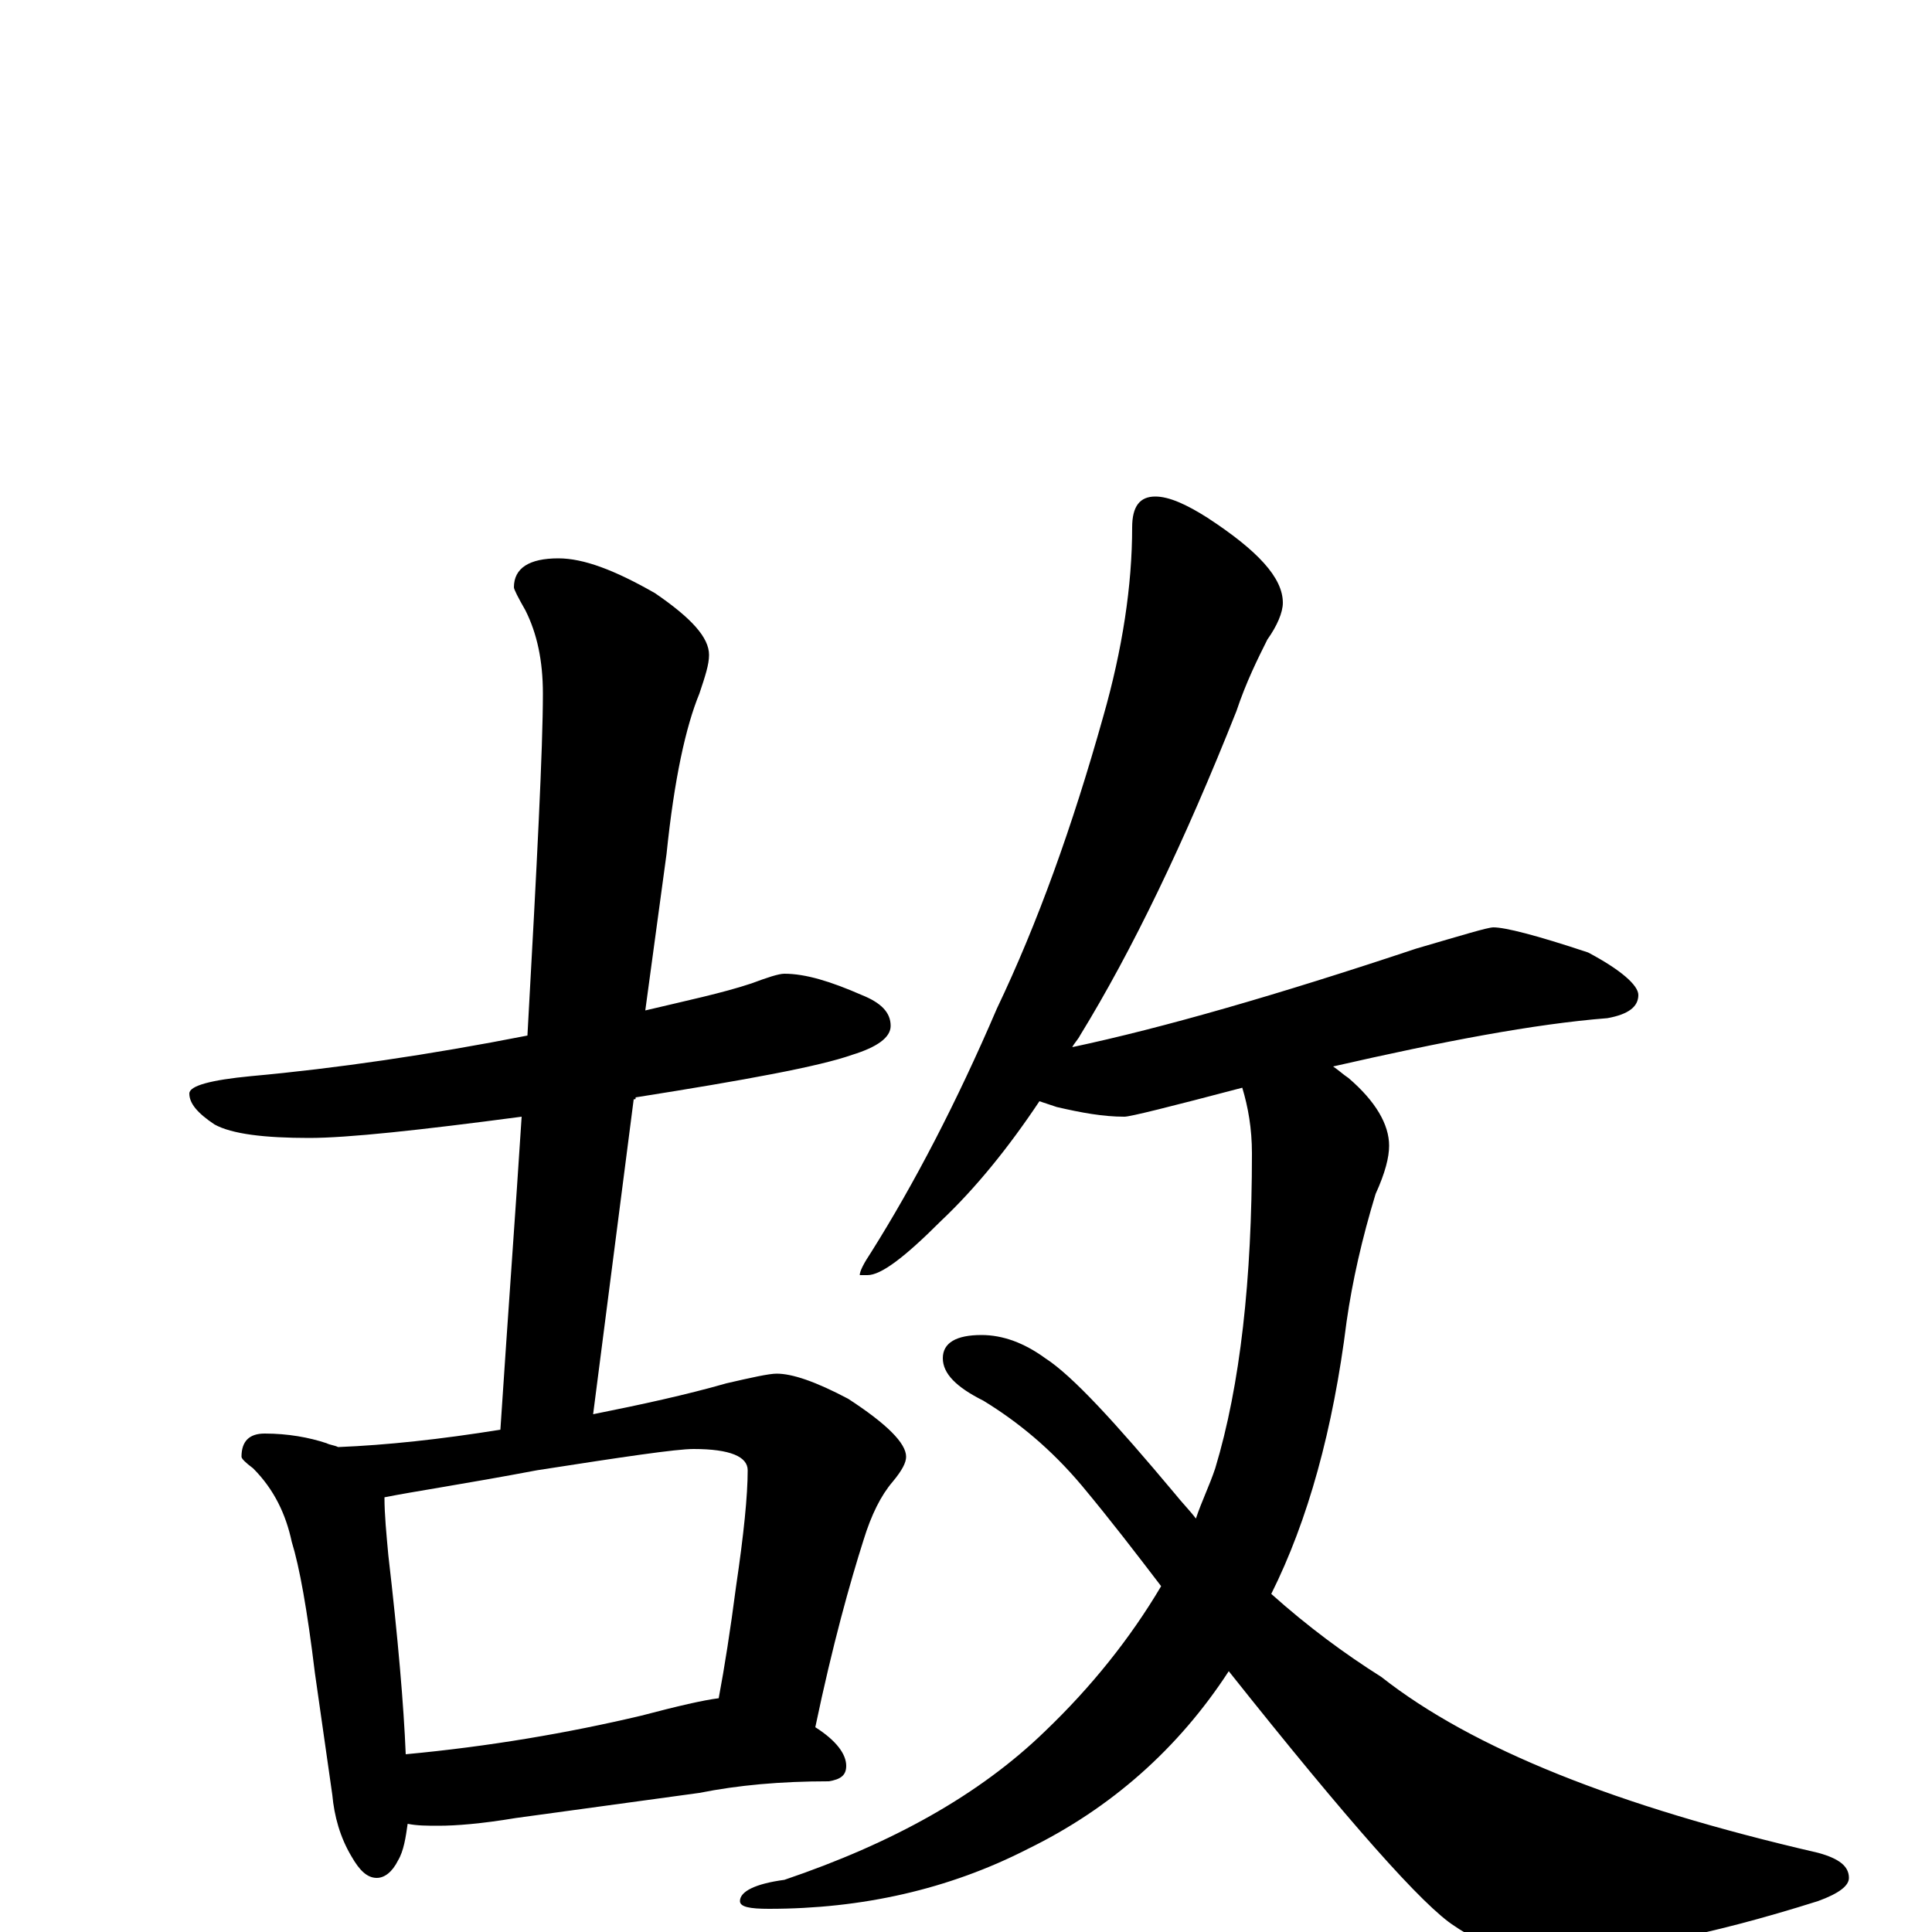 <?xml version="1.0" encoding="utf-8" ?>
<!DOCTYPE svg PUBLIC "-//W3C//DTD SVG 1.1//EN" "http://www.w3.org/Graphics/SVG/1.1/DTD/svg11.dtd">
<svg version="1.1" id="Layer_1" xmlns="http://www.w3.org/2000/svg" xmlns:xlink="http://www.w3.org/1999/xlink" x="0px" y="145px" width="1000px" height="1000px" viewBox="0 0 1000 1000" enable-background="new 0 0 1000 1000" xml:space="preserve">
<g id="Layer_1">
<path id="glyph" transform="matrix(1 0 0 -1 0 1000)" d="M406,496C417,496 430,492 446,485C456,481 461,476 461,469C461,463 454,458 441,454C424,448 386,441 329,432C329,431 329,431 328,431l-21,-163C332,273 355,278 376,284C389,287 398,289 402,289C410,289 422,285 439,276C459,263 469,253 469,246C469,243 467,239 462,233C456,226 451,216 447,203C440,181 431,149 422,106C433,99 438,92 438,86C438,81 435,79 429,78C404,78 382,76 362,72l-95,-13C249,56 236,55 227,55C221,55 216,55 211,56C210,49 209,42 206,37C203,31 199,28 195,28C190,28 186,32 182,39C176,49 173,60 172,71l-9,63C159,167 155,189 151,202C148,216 142,229 131,240C127,243 125,245 125,246C125,254 129,258 137,258C149,258 160,256 169,253C171,252 173,252 175,251C200,252 228,255 259,260C263,321 267,375 270,422C217,415 180,411 160,411C137,411 120,413 111,418C102,424 98,429 98,434C98,438 109,441 130,443C174,447 222,454 273,464C278,554 281,613 281,641C281,658 278,672 272,684C268,691 266,695 266,696C266,706 274,711 289,711C302,711 318,705 339,693C358,680 367,670 367,661C367,656 365,650 362,641C355,624 349,597 345,558l-11,-81C355,482 374,486 389,491C397,494 403,496 406,496M210,92C253,96 294,103 332,112C351,117 364,120 372,121C375,137 378,156 381,179C385,206 387,226 387,239C387,246 378,250 359,250C350,250 323,246 278,239C241,232 214,228 199,225C199,216 200,206 201,195C206,152 209,117 210,92M598,743C605,743 614,739 625,732C651,715 664,701 664,688C664,683 661,676 656,669C651,659 645,647 640,632C613,564 586,508 559,464C558,462 556,460 555,458C602,468 661,485 733,509C757,516 770,520 773,520C779,520 795,516 822,507C839,498 848,490 848,485C848,479 843,475 832,473C794,470 747,461 690,448C693,446 695,444 698,442C712,430 719,418 719,407C719,401 717,393 712,382C705,359 700,337 697,316C690,260 677,213 658,175C677,158 696,144 715,132C762,95 837,65 941,41C952,38 957,34 957,28C957,24 952,20 941,16C884,-2 838,-11 801,-11C782,-11 766,-6 753,3C737,13 698,57 636,135C610,95 575,64 532,43C491,22 446,12 398,12C388,12 383,13 383,16C383,21 391,25 406,27C462,46 507,71 541,104C565,127 585,152 601,179C588,196 575,213 560,231C544,250 527,264 509,275C495,282 488,289 488,297C488,305 495,309 508,309C519,309 530,305 541,297C555,288 577,264 608,227C612,222 616,218 619,214C622,223 626,231 629,240C642,283 648,338 648,403C648,416 646,427 643,437C605,427 585,422 582,422C571,422 560,424 547,427C544,428 541,429 538,430C522,406 505,385 487,368C468,349 456,340 449,340l-4,0C445,342 447,346 451,352C473,387 495,429 516,478C537,522 555,572 571,629C581,664 586,697 586,727C586,738 590,743 598,743z"/>
</g>
</svg>
